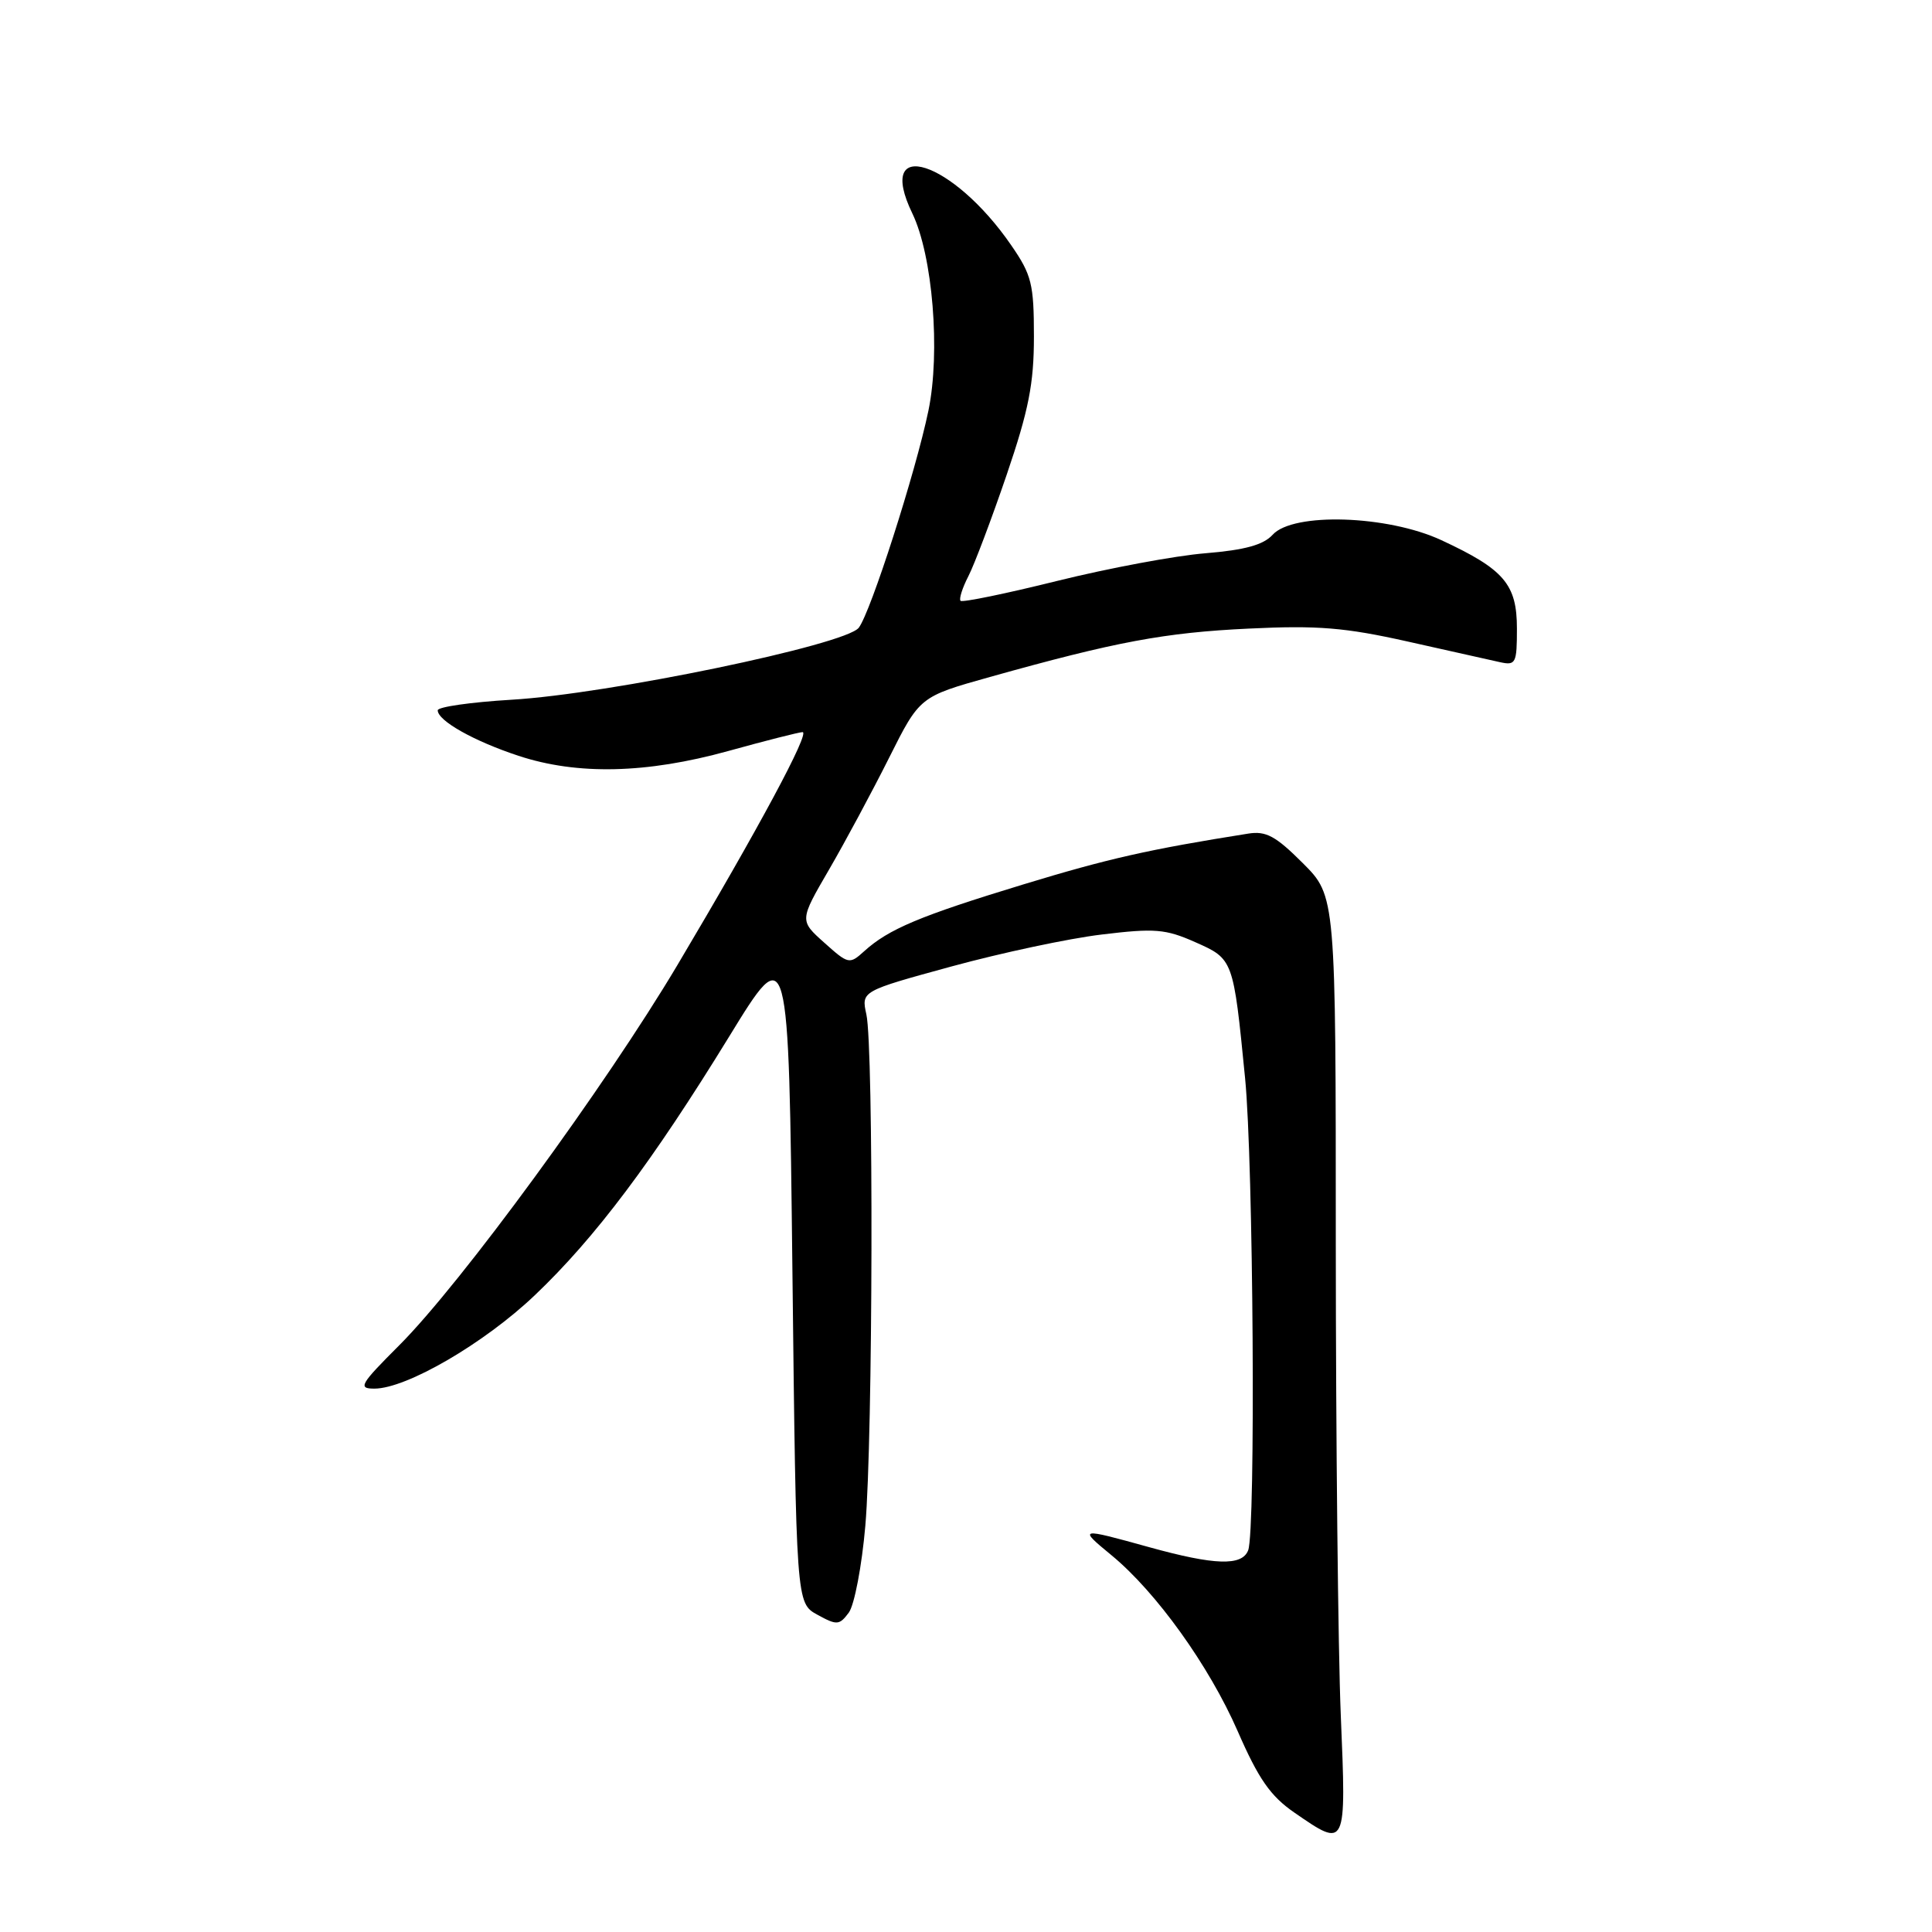 <?xml version="1.0" encoding="UTF-8" standalone="no"?>
<!DOCTYPE svg PUBLIC "-//W3C//DTD SVG 1.1//EN" "http://www.w3.org/Graphics/SVG/1.1/DTD/svg11.dtd" >
<svg xmlns="http://www.w3.org/2000/svg" xmlns:xlink="http://www.w3.org/1999/xlink" version="1.1" viewBox="0 0 256 256">
 <g >
 <path fill="currentColor"
d=" M 177.66 227.25 C 177.30 218.59 177.01 190.63 177.00 165.12 C 177.00 118.74 177.00 118.74 172.63 114.37 C 169.03 110.77 167.75 110.08 165.38 110.46 C 152.22 112.55 146.85 113.76 135.56 117.20 C 121.87 121.37 117.74 123.11 114.50 126.05 C 112.56 127.81 112.41 127.77 109.22 124.91 C 105.93 121.97 105.93 121.97 109.85 115.23 C 112.00 111.53 115.58 104.86 117.81 100.41 C 121.87 92.31 121.87 92.31 131.18 89.70 C 147.89 85.02 154.33 83.82 165.50 83.29 C 174.59 82.85 178.23 83.15 186.50 85.00 C 192.00 86.24 197.51 87.47 198.75 87.74 C 200.85 88.20 201.00 87.90 201.00 83.29 C 201.00 77.42 199.31 75.44 191.00 71.58 C 183.87 68.26 171.34 67.86 168.63 70.86 C 167.41 72.20 164.96 72.88 159.72 73.31 C 155.75 73.63 146.92 75.28 140.10 76.97 C 133.29 78.66 127.52 79.85 127.28 79.61 C 127.05 79.38 127.51 77.91 128.32 76.34 C 129.12 74.78 131.40 68.74 133.39 62.91 C 136.31 54.34 137.00 50.85 137.00 44.59 C 137.00 37.64 136.70 36.42 134.00 32.51 C 126.27 21.26 115.88 17.91 120.89 28.28 C 123.59 33.88 124.63 46.64 123.02 54.42 C 121.33 62.56 115.37 81.13 113.79 83.18 C 112.04 85.45 80.56 91.98 67.75 92.72 C 62.39 93.04 58.00 93.67 58.00 94.12 C 58.00 95.50 62.79 98.20 68.71 100.15 C 76.50 102.72 85.67 102.51 96.51 99.51 C 101.45 98.14 105.88 97.02 106.34 97.01 C 107.38 97.00 100.51 109.79 89.77 127.86 C 80.24 143.89 61.09 170.07 52.91 178.25 C 47.71 183.45 47.39 184.00 49.61 184.00 C 53.86 184.00 64.18 177.99 70.86 171.63 C 78.87 164.01 86.45 153.91 96.63 137.33 C 104.50 124.50 104.50 124.50 105.00 168.46 C 105.50 212.42 105.50 212.42 108.31 213.96 C 110.89 215.38 111.22 215.36 112.47 213.68 C 113.21 212.68 114.20 207.50 114.66 202.18 C 115.67 190.59 115.77 138.79 114.80 134.42 C 114.12 131.33 114.12 131.33 126.08 128.06 C 132.67 126.26 141.62 124.35 145.98 123.83 C 152.99 122.98 154.43 123.09 158.35 124.83 C 163.43 127.08 163.42 127.05 164.98 142.86 C 166.08 153.98 166.40 202.80 165.39 205.42 C 164.58 207.53 160.97 207.42 152.24 205.00 C 142.94 202.42 142.86 202.44 147.27 206.07 C 153.22 210.97 160.22 220.74 164.00 229.39 C 166.76 235.72 168.34 237.99 171.50 240.17 C 178.42 244.95 178.40 244.99 177.66 227.25 Z "/>
</g>
</svg>